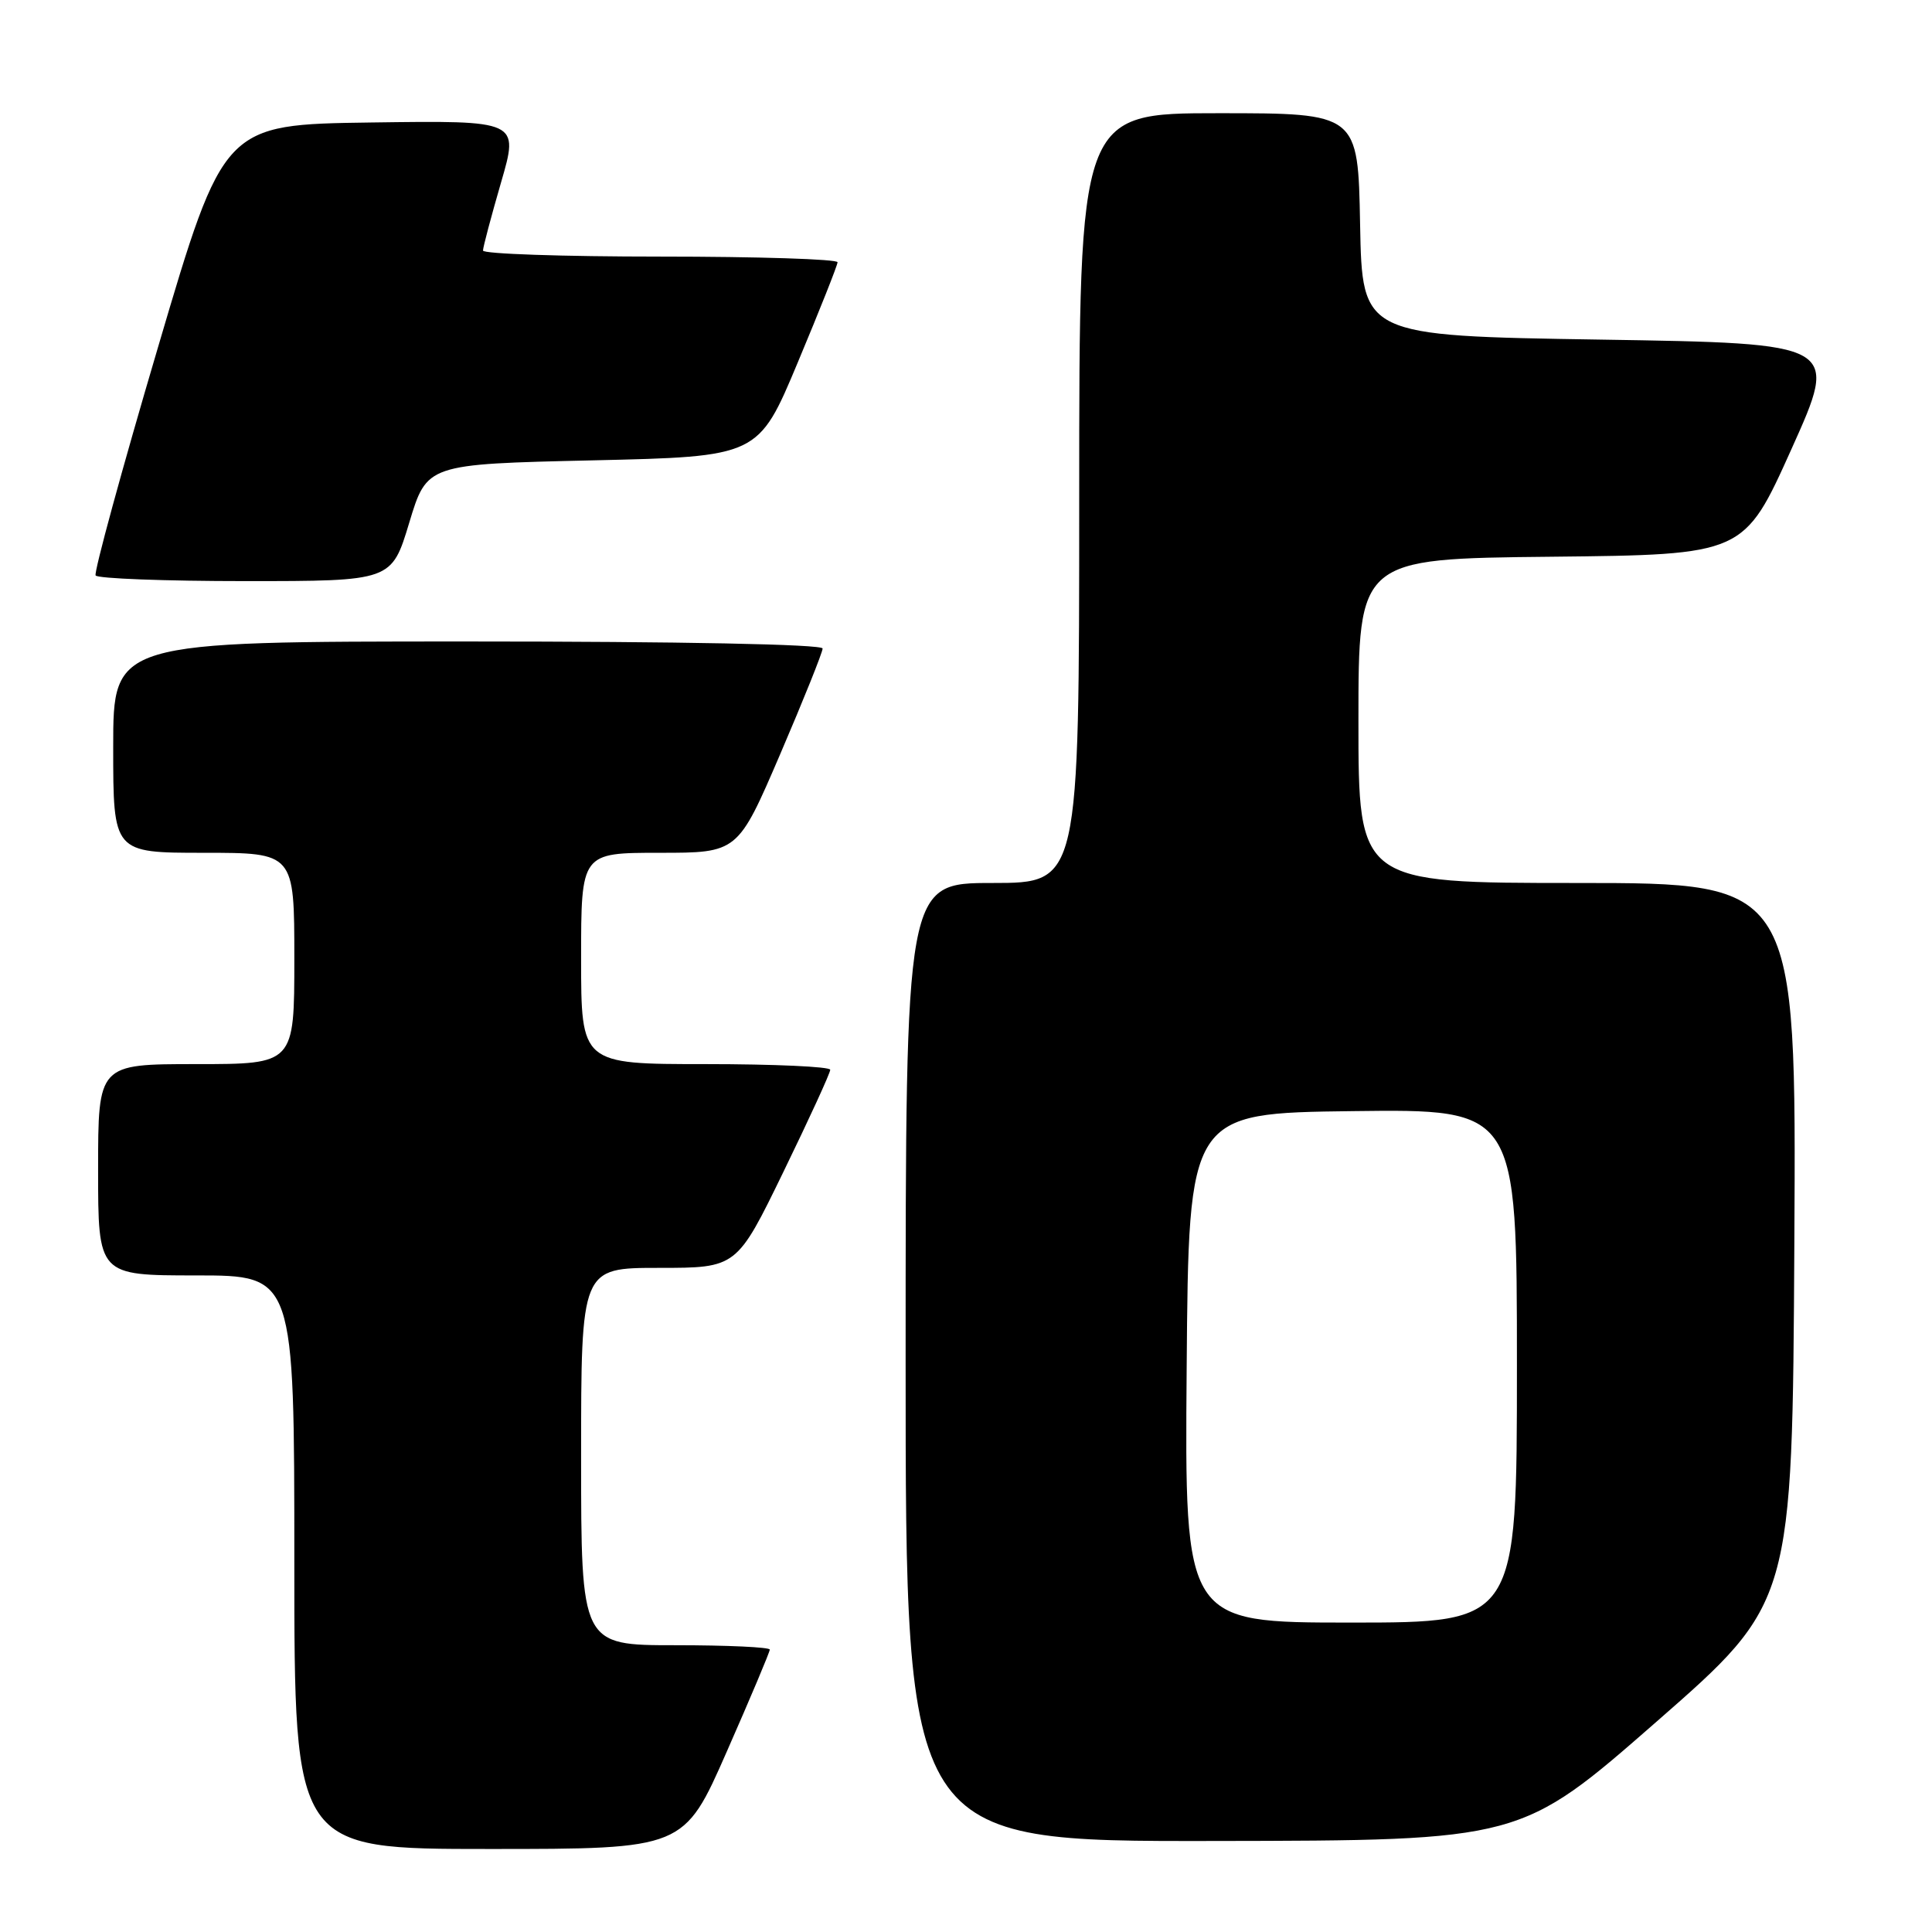 <?xml version="1.0" encoding="UTF-8" standalone="no"?>
<!DOCTYPE svg PUBLIC "-//W3C//DTD SVG 1.1//EN" "http://www.w3.org/Graphics/SVG/1.1/DTD/svg11.dtd" >
<svg xmlns="http://www.w3.org/2000/svg" xmlns:xlink="http://www.w3.org/1999/xlink" version="1.1" viewBox="0 0 256 256">
 <g >
 <path fill="currentColor"
d=" M 96.31 232.08 C 99.44 224.97 102.00 218.90 102.00 218.58 C 102.00 218.26 96.38 218.00 89.50 218.00 C 77.00 218.00 77.00 218.00 77.00 193.00 C 77.00 168.00 77.00 168.00 87.31 168.00 C 97.62 168.00 97.62 168.00 103.82 155.25 C 107.23 148.24 110.02 142.16 110.01 141.75 C 110.01 141.34 102.58 141.00 93.50 141.00 C 77.00 141.00 77.00 141.00 77.00 127.00 C 77.00 113.00 77.00 113.00 87.38 113.00 C 97.76 113.00 97.76 113.00 103.38 99.93 C 106.47 92.73 109.00 86.43 109.00 85.93 C 109.00 85.37 90.14 85.00 62.00 85.00 C 15.00 85.00 15.00 85.00 15.00 99.00 C 15.00 113.00 15.00 113.00 27.00 113.00 C 39.00 113.00 39.00 113.00 39.00 127.00 C 39.00 141.00 39.00 141.00 26.00 141.00 C 13.00 141.00 13.00 141.00 13.00 155.00 C 13.00 169.00 13.00 169.00 26.00 169.00 C 39.00 169.00 39.00 169.00 39.00 207.00 C 39.00 245.00 39.00 245.00 64.81 245.00 C 90.63 245.00 90.63 245.00 96.31 232.08 Z  M 219.50 228.13 C 237.50 212.38 237.50 212.38 237.76 164.69 C 238.02 117.00 238.02 117.00 209.01 117.00 C 180.00 117.00 180.00 117.00 180.00 95.52 C 180.00 74.03 180.00 74.03 205.54 73.77 C 231.08 73.50 231.08 73.50 237.38 59.50 C 243.68 45.50 243.68 45.50 212.09 45.00 C 180.50 44.50 180.50 44.50 180.22 29.75 C 179.95 15.00 179.95 15.00 161.47 15.00 C 143.00 15.00 143.00 15.00 143.00 66.00 C 143.00 117.00 143.00 117.00 131.50 117.00 C 120.00 117.00 120.00 117.00 120.00 180.50 C 120.00 244.00 120.00 244.00 160.75 243.94 C 201.50 243.88 201.50 243.88 219.50 228.13 Z  M 54.23 69.25 C 56.57 61.50 56.57 61.50 78.53 61.00 C 100.49 60.50 100.49 60.50 105.72 48.00 C 108.60 41.12 110.97 35.16 110.98 34.75 C 110.99 34.34 100.43 34.00 87.50 34.00 C 74.57 34.00 64.00 33.64 64.00 33.20 C 64.00 32.76 65.08 28.70 66.39 24.18 C 68.78 15.96 68.78 15.96 49.21 16.23 C 29.64 16.50 29.64 16.50 20.94 46.00 C 16.14 62.23 12.43 75.84 12.67 76.25 C 12.92 76.66 21.84 77.00 32.51 77.00 C 51.89 77.00 51.89 77.00 54.23 69.25 Z  M 157.24 181.25 C 157.50 147.50 157.50 147.50 179.25 147.23 C 201.00 146.96 201.00 146.96 201.00 180.98 C 201.00 215.00 201.00 215.00 178.99 215.00 C 156.97 215.00 156.97 215.00 157.24 181.25 Z "/>
</g>
</svg>